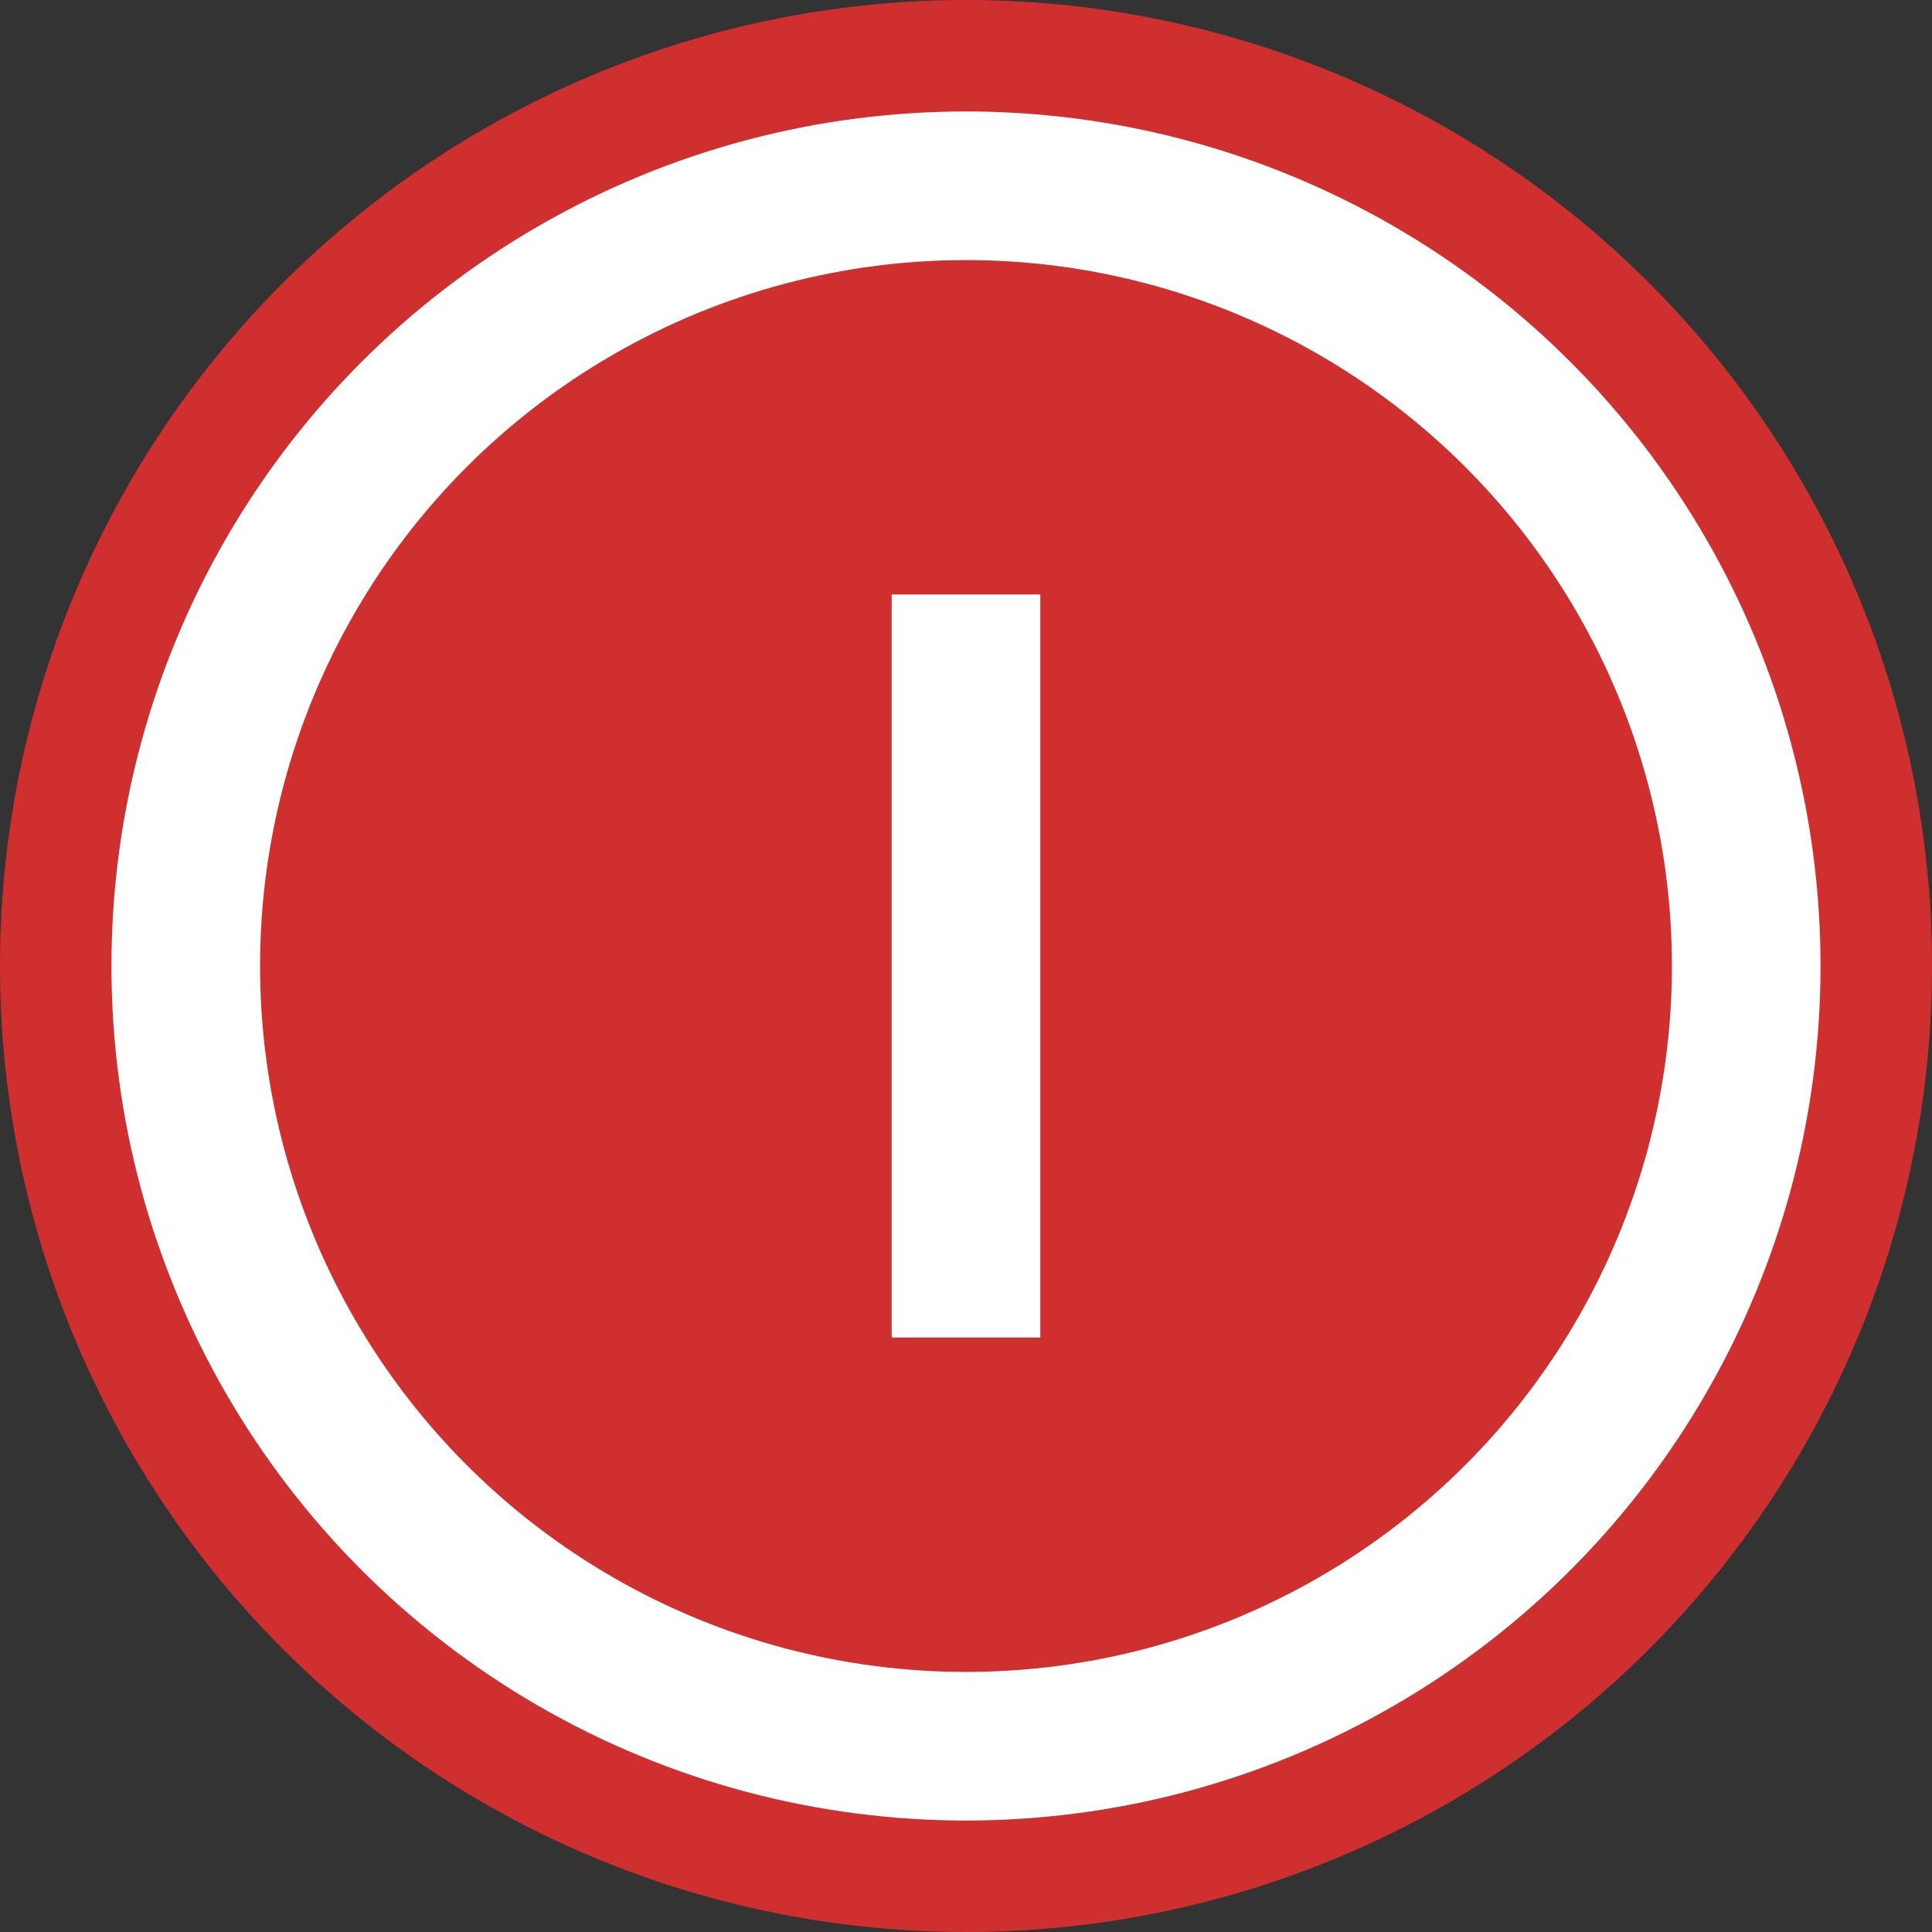 <svg width="52" height="52" fill="none" xmlns="http://www.w3.org/2000/svg"><rect width="100%" height="100%" fill="#333333" stroke="none"/><circle cx="26" cy="26" r="26" fill="#D02F2F"/><circle cx="26" cy="26" r="23" fill="#fff"/><circle cx="26" cy="26" r="19" fill="#D02F2F"/><path fill="#fff" d="M24 16h4v20h-4z"/></svg>